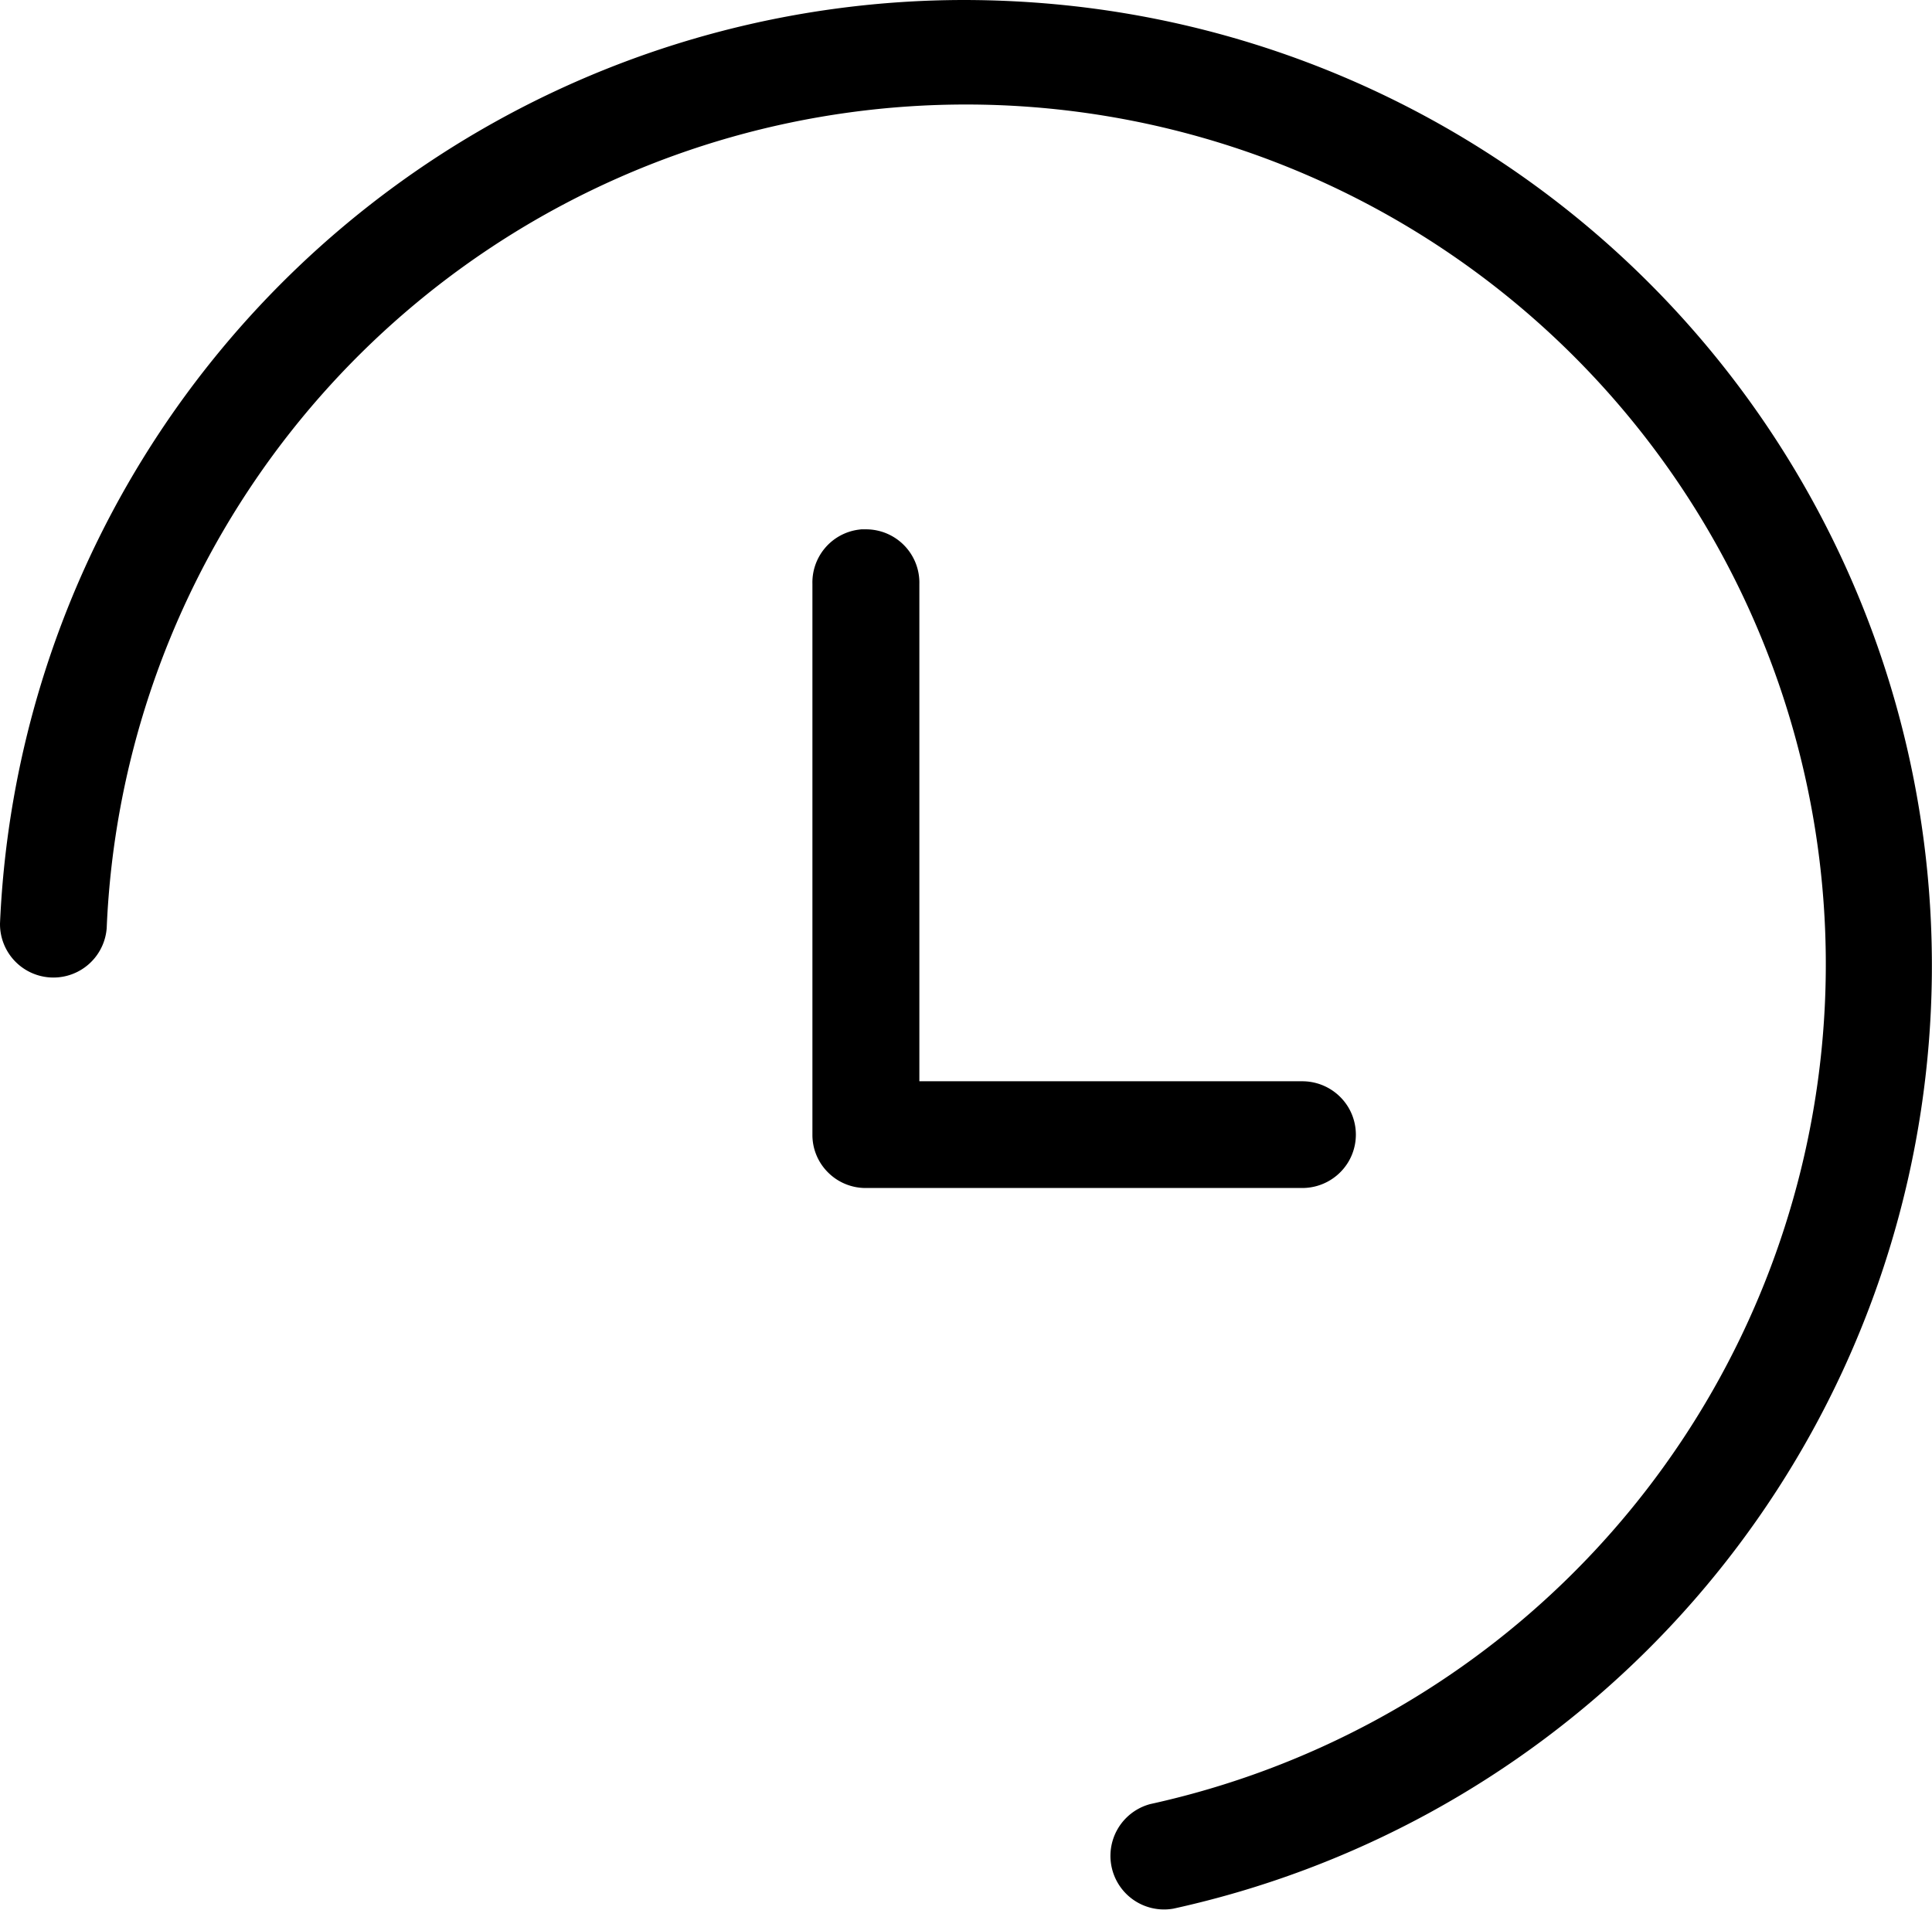 <svg xmlns="http://www.w3.org/2000/svg" width="20.939" height="20.707" viewBox="0 0 20.939 20.707">
  <defs>
    <style>
      .cls-1 {
        stroke: #000;
        stroke-width: 0.7px;
      }
    </style>
  </defs>
  <g id="_ic_header_history" data-name="*ic_header_history" transform="translate(0.35 0.35)">
    <path id="history" class="cls-1" d="M76.8-.012A10.116,10.116,0,0,0,66.714,9.656a.229.229,0,0,0,.457.021,9.67,9.67,0,1,1,11.744,9.857.231.231,0,0,0,.1.45A10.116,10.116,0,0,0,77.773.033q-.484-.045-.97-.045ZM75.749,5.726h-.03a.227.227,0,0,0-.2.236v5.975a.222.222,0,0,0,.065.161.225.225,0,0,0,.161.068h4.733a.232.232,0,0,0,.2-.114.228.228,0,0,0,0-.229.232.232,0,0,0-.2-.114h-4.5V5.964a.228.228,0,0,0-.226-.238Z" transform="translate(-66.714 0.012)"/>
  </g>
</svg>
